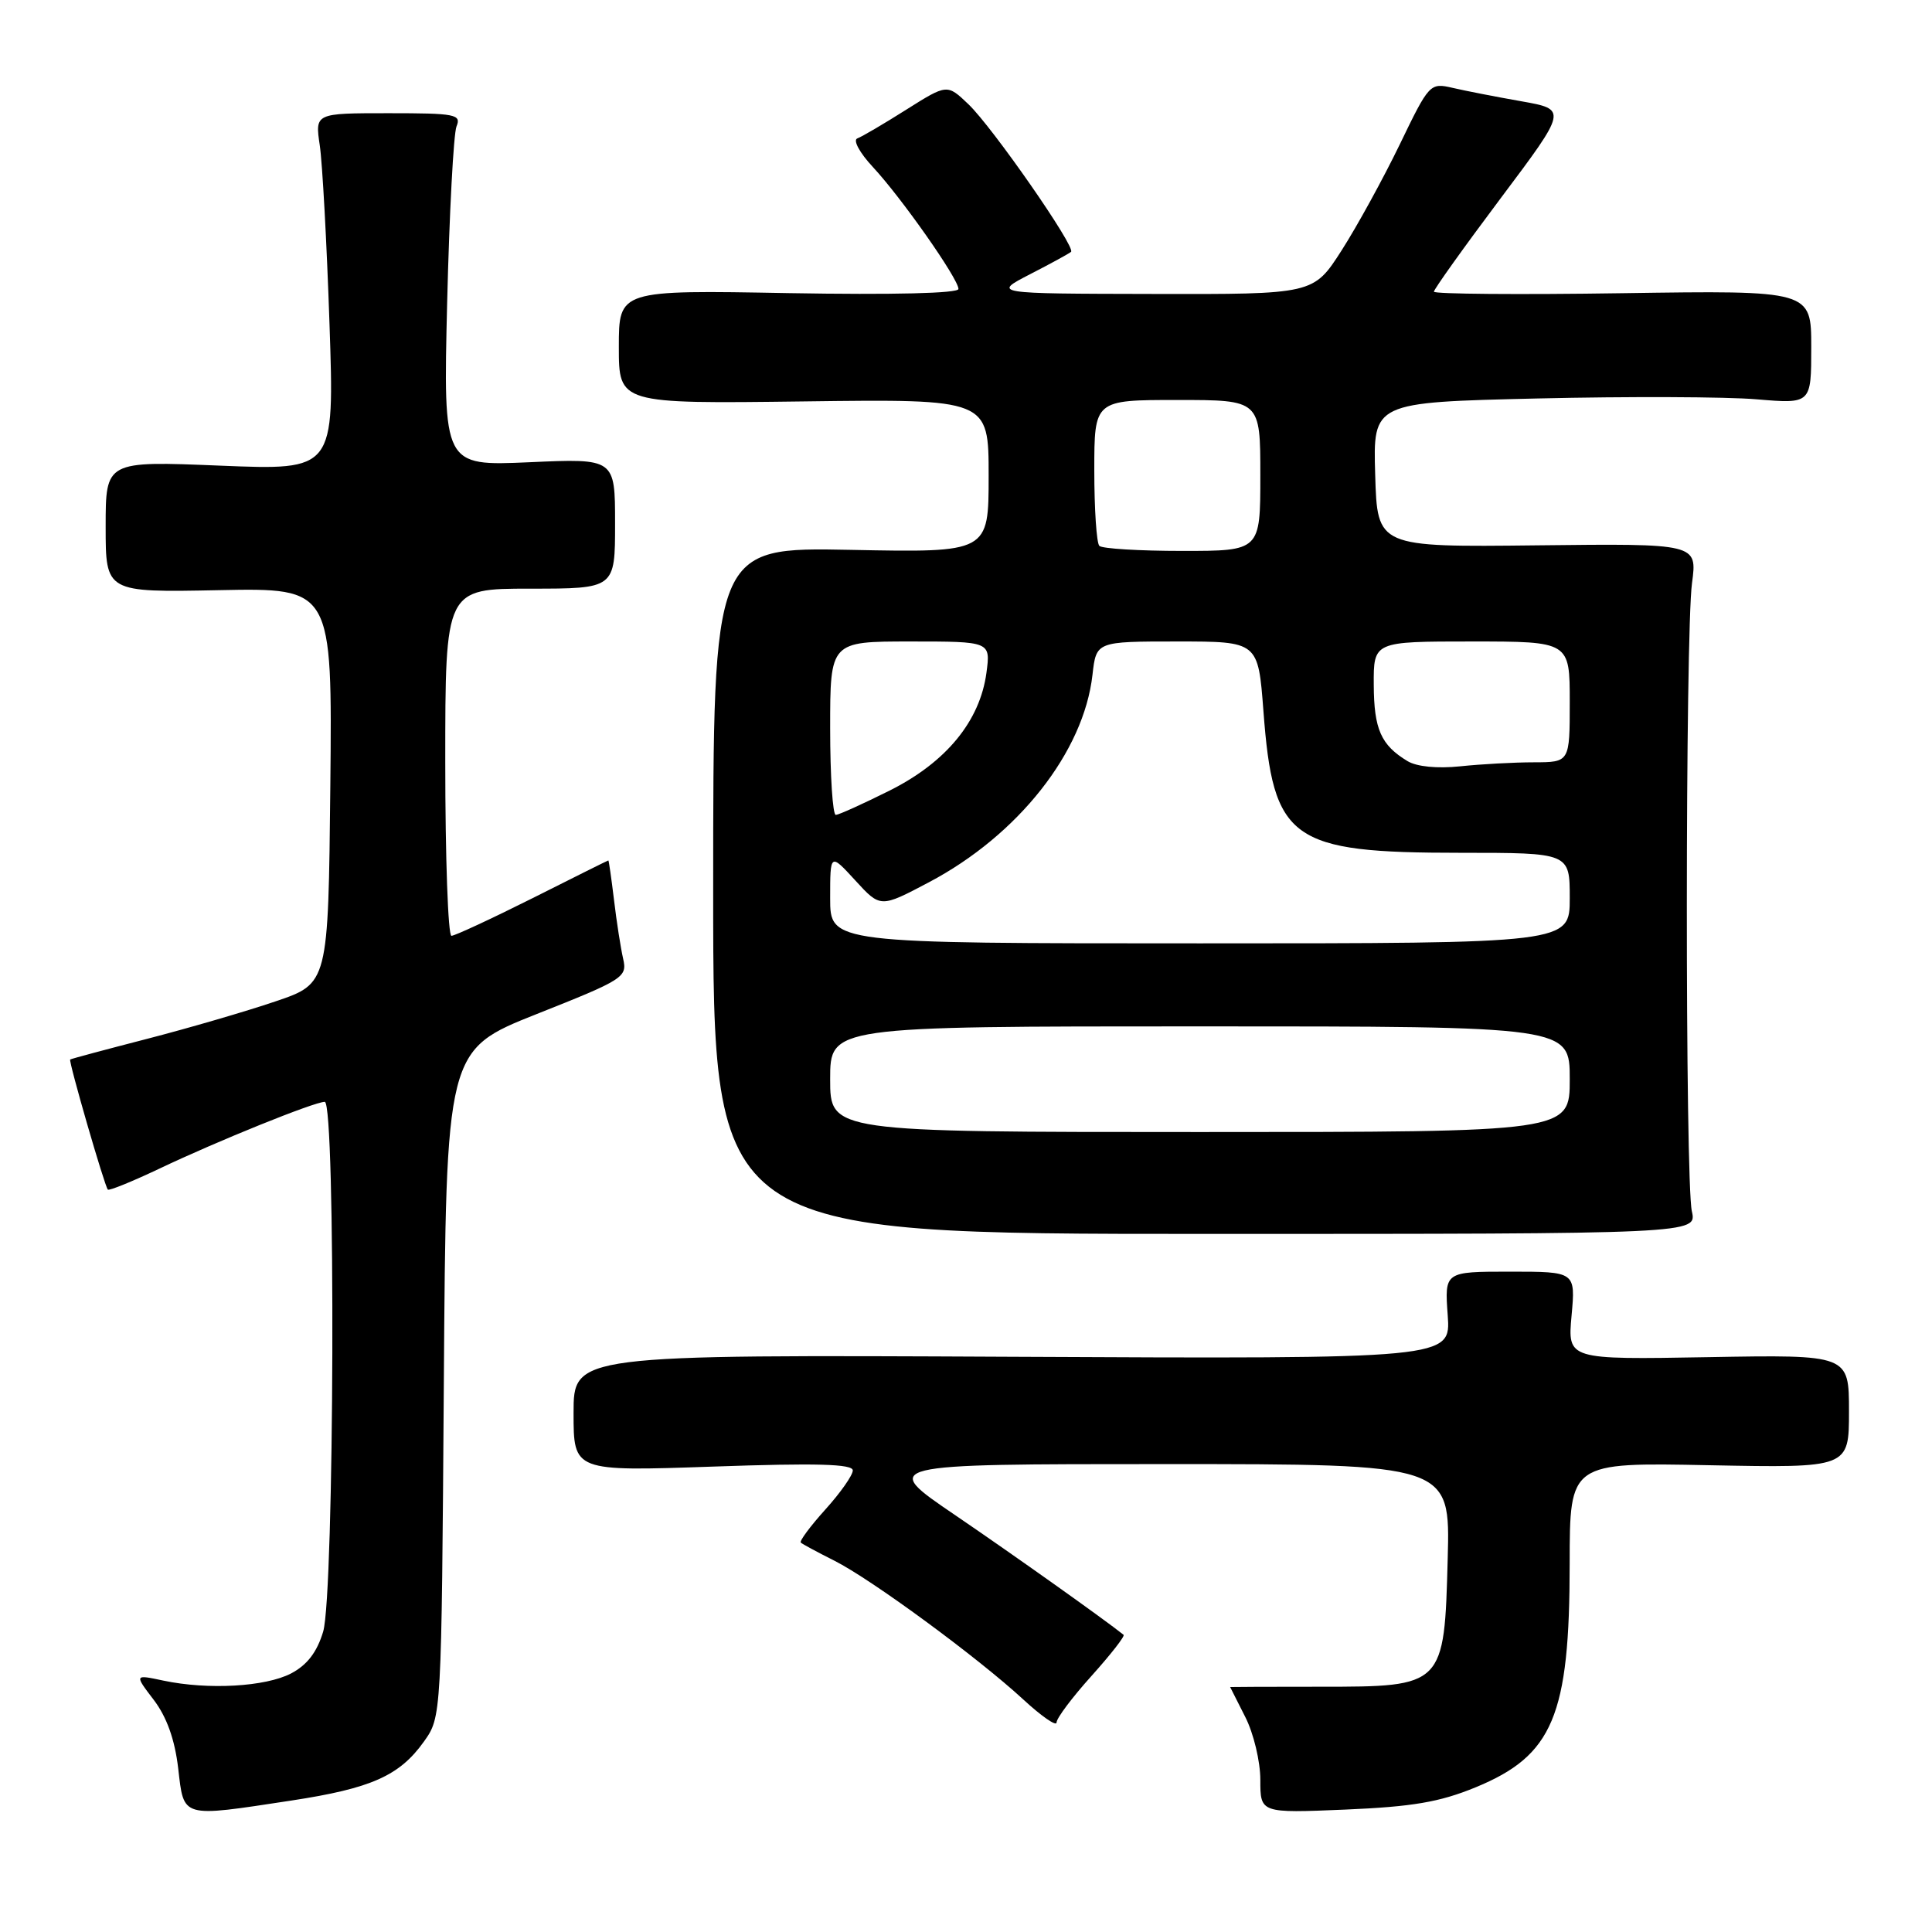 <?xml version="1.0" encoding="UTF-8" standalone="no"?>
<!DOCTYPE svg PUBLIC "-//W3C//DTD SVG 1.1//EN" "http://www.w3.org/Graphics/SVG/1.1/DTD/svg11.dtd" >
<svg xmlns="http://www.w3.org/2000/svg" xmlns:xlink="http://www.w3.org/1999/xlink" version="1.1" viewBox="0 0 256 256">
 <g >
 <path fill="currentColor"
d=" M 38.62 238.58 C 49.19 236.97 52.94 235.30 56.17 230.77 C 58.50 227.50 58.50 227.50 58.81 183.32 C 59.11 139.14 59.11 139.14 71.13 134.36 C 82.66 129.79 83.13 129.48 82.57 127.04 C 82.25 125.64 81.70 122.14 81.36 119.25 C 81.01 116.36 80.67 114.00 80.61 114.01 C 80.55 114.01 76.03 116.26 70.57 119.01 C 65.10 121.75 60.26 124.00 59.82 124.00 C 59.37 124.00 59.00 113.65 59.00 101.00 C 59.00 78.00 59.00 78.00 70.25 78.00 C 81.50 78.00 81.50 78.00 81.50 69.37 C 81.50 60.74 81.50 60.74 70.11 61.25 C 58.73 61.75 58.73 61.75 59.25 40.12 C 59.54 28.23 60.10 17.71 60.49 16.75 C 61.15 15.15 60.36 15.00 51.48 15.00 C 41.74 15.00 41.74 15.00 42.37 19.25 C 42.72 21.59 43.30 32.24 43.66 42.91 C 44.32 62.32 44.32 62.32 29.16 61.70 C 14.00 61.08 14.00 61.08 14.00 69.79 C 14.00 78.50 14.00 78.50 29.02 78.20 C 44.03 77.90 44.03 77.90 43.77 104.11 C 43.50 130.32 43.50 130.32 36.50 132.69 C 32.65 134.00 25.00 136.23 19.50 137.65 C 14.00 139.07 9.41 140.30 9.30 140.39 C 9.06 140.60 13.86 157.19 14.29 157.63 C 14.47 157.80 17.51 156.56 21.06 154.88 C 28.76 151.21 41.66 146.00 43.03 146.00 C 44.50 146.00 44.31 211.23 42.82 216.20 C 42.00 218.93 40.70 220.62 38.57 221.74 C 35.17 223.51 27.57 223.94 21.65 222.69 C 17.80 221.87 17.80 221.87 20.37 225.24 C 22.09 227.50 23.16 230.48 23.61 234.30 C 24.39 240.96 23.89 240.82 38.62 238.58 Z  M 195.50 236.84 C 205.78 232.62 207.99 227.37 207.99 207.14 C 208.00 193.78 208.00 193.78 226.50 194.15 C 245.00 194.51 245.00 194.51 245.00 187.01 C 245.00 179.50 245.00 179.50 226.35 179.83 C 207.71 180.16 207.71 180.16 208.24 174.33 C 208.77 168.50 208.77 168.50 200.09 168.50 C 191.41 168.50 191.41 168.50 191.83 174.28 C 192.24 180.06 192.24 180.06 134.12 179.78 C 76.00 179.50 76.00 179.50 76.00 187.24 C 76.00 194.97 76.00 194.97 94.50 194.33 C 108.20 193.85 113.00 193.98 113.00 194.84 C 113.00 195.47 111.36 197.81 109.36 200.02 C 107.36 202.24 105.90 204.21 106.11 204.40 C 106.32 204.60 108.33 205.68 110.56 206.80 C 115.48 209.28 129.53 219.60 135.59 225.19 C 138.02 227.43 140.00 228.80 140.00 228.24 C 140.00 227.67 142.08 224.90 144.63 222.07 C 147.17 219.24 149.09 216.79 148.88 216.62 C 146.29 214.55 134.40 206.10 126.56 200.76 C 116.61 194.00 116.61 194.00 154.39 194.00 C 192.16 194.00 192.16 194.00 191.83 206.48 C 191.38 223.46 191.34 223.50 174.97 223.50 C 168.39 223.50 163.00 223.52 163.00 223.54 C 163.00 223.56 163.90 225.34 165.00 227.50 C 166.11 229.67 167.00 233.40 167.00 235.84 C 167.00 240.25 167.00 240.25 178.25 239.78 C 187.16 239.40 190.75 238.79 195.50 236.84 Z  M 224.18 160.50 C 223.28 156.52 223.30 83.97 224.20 77.26 C 224.90 72.02 224.90 72.02 203.70 72.26 C 182.50 72.50 182.50 72.50 182.22 62.91 C 181.93 53.31 181.93 53.31 203.72 52.80 C 215.70 52.52 228.76 52.57 232.75 52.91 C 240.00 53.52 240.00 53.52 240.00 46.00 C 240.00 38.48 240.00 38.48 215.00 38.85 C 201.25 39.06 190.00 38.96 190.00 38.65 C 190.00 38.33 193.98 32.76 198.84 26.28 C 207.68 14.50 207.68 14.50 201.59 13.42 C 198.24 12.83 194.13 12.03 192.47 11.64 C 189.48 10.95 189.37 11.07 185.47 19.15 C 183.28 23.67 179.82 29.98 177.77 33.18 C 174.04 39.00 174.04 39.00 152.77 38.95 C 131.50 38.91 131.50 38.91 136.50 36.33 C 139.25 34.92 141.69 33.58 141.92 33.37 C 142.58 32.77 131.50 16.84 128.32 13.81 C 125.50 11.12 125.50 11.12 120.10 14.52 C 117.13 16.40 114.20 18.12 113.60 18.34 C 112.99 18.56 113.91 20.25 115.65 22.12 C 119.44 26.19 127.00 36.95 127.00 38.29 C 127.00 38.87 118.38 39.08 104.50 38.84 C 82.00 38.43 82.00 38.43 82.00 45.97 C 82.00 53.50 82.00 53.50 106.50 53.19 C 131.00 52.87 131.00 52.87 131.00 63.05 C 131.00 73.22 131.00 73.22 112.75 72.86 C 94.50 72.50 94.50 72.50 94.50 118.00 C 94.50 163.50 94.50 163.50 159.68 163.50 C 224.85 163.50 224.85 163.50 224.18 160.50 Z  M 110.00 143.00 C 110.00 136.00 110.00 136.00 159.00 136.00 C 208.00 136.00 208.00 136.00 208.00 143.00 C 208.00 150.00 208.00 150.00 159.00 150.00 C 110.00 150.00 110.00 150.00 110.00 143.00 Z  M 110.00 119.01 C 110.00 113.03 110.00 113.03 113.33 116.66 C 116.66 120.30 116.66 120.30 123.08 116.91 C 134.92 110.66 143.61 99.64 144.76 89.41 C 145.26 85.00 145.26 85.00 155.99 85.00 C 166.71 85.00 166.71 85.00 167.41 94.21 C 168.70 111.38 170.96 113.00 193.52 113.00 C 208.00 113.00 208.00 113.00 208.00 119.00 C 208.00 125.00 208.00 125.00 159.00 125.00 C 110.00 125.00 110.00 125.00 110.00 119.01 Z  M 110.00 96.50 C 110.00 85.00 110.00 85.00 120.63 85.00 C 131.26 85.00 131.26 85.00 130.71 89.14 C 129.85 95.54 125.39 100.98 117.93 104.73 C 114.39 106.50 111.16 107.96 110.75 107.98 C 110.34 107.99 110.00 102.83 110.00 96.50 Z  M 186.50 100.85 C 182.99 98.73 182.06 96.64 182.03 90.75 C 182.00 85.00 182.00 85.00 195.00 85.00 C 208.00 85.00 208.00 85.00 208.00 93.00 C 208.00 101.00 208.00 101.00 203.25 101.01 C 200.64 101.01 196.25 101.25 193.50 101.54 C 190.45 101.86 187.72 101.59 186.50 100.85 Z  M 145.67 72.33 C 145.30 71.97 145.00 67.47 145.00 62.33 C 145.00 53.00 145.00 53.00 156.00 53.00 C 167.00 53.00 167.00 53.00 167.00 63.00 C 167.00 73.00 167.00 73.00 156.67 73.00 C 150.98 73.00 146.03 72.70 145.67 72.33 Z "/>
</g>
</svg>
